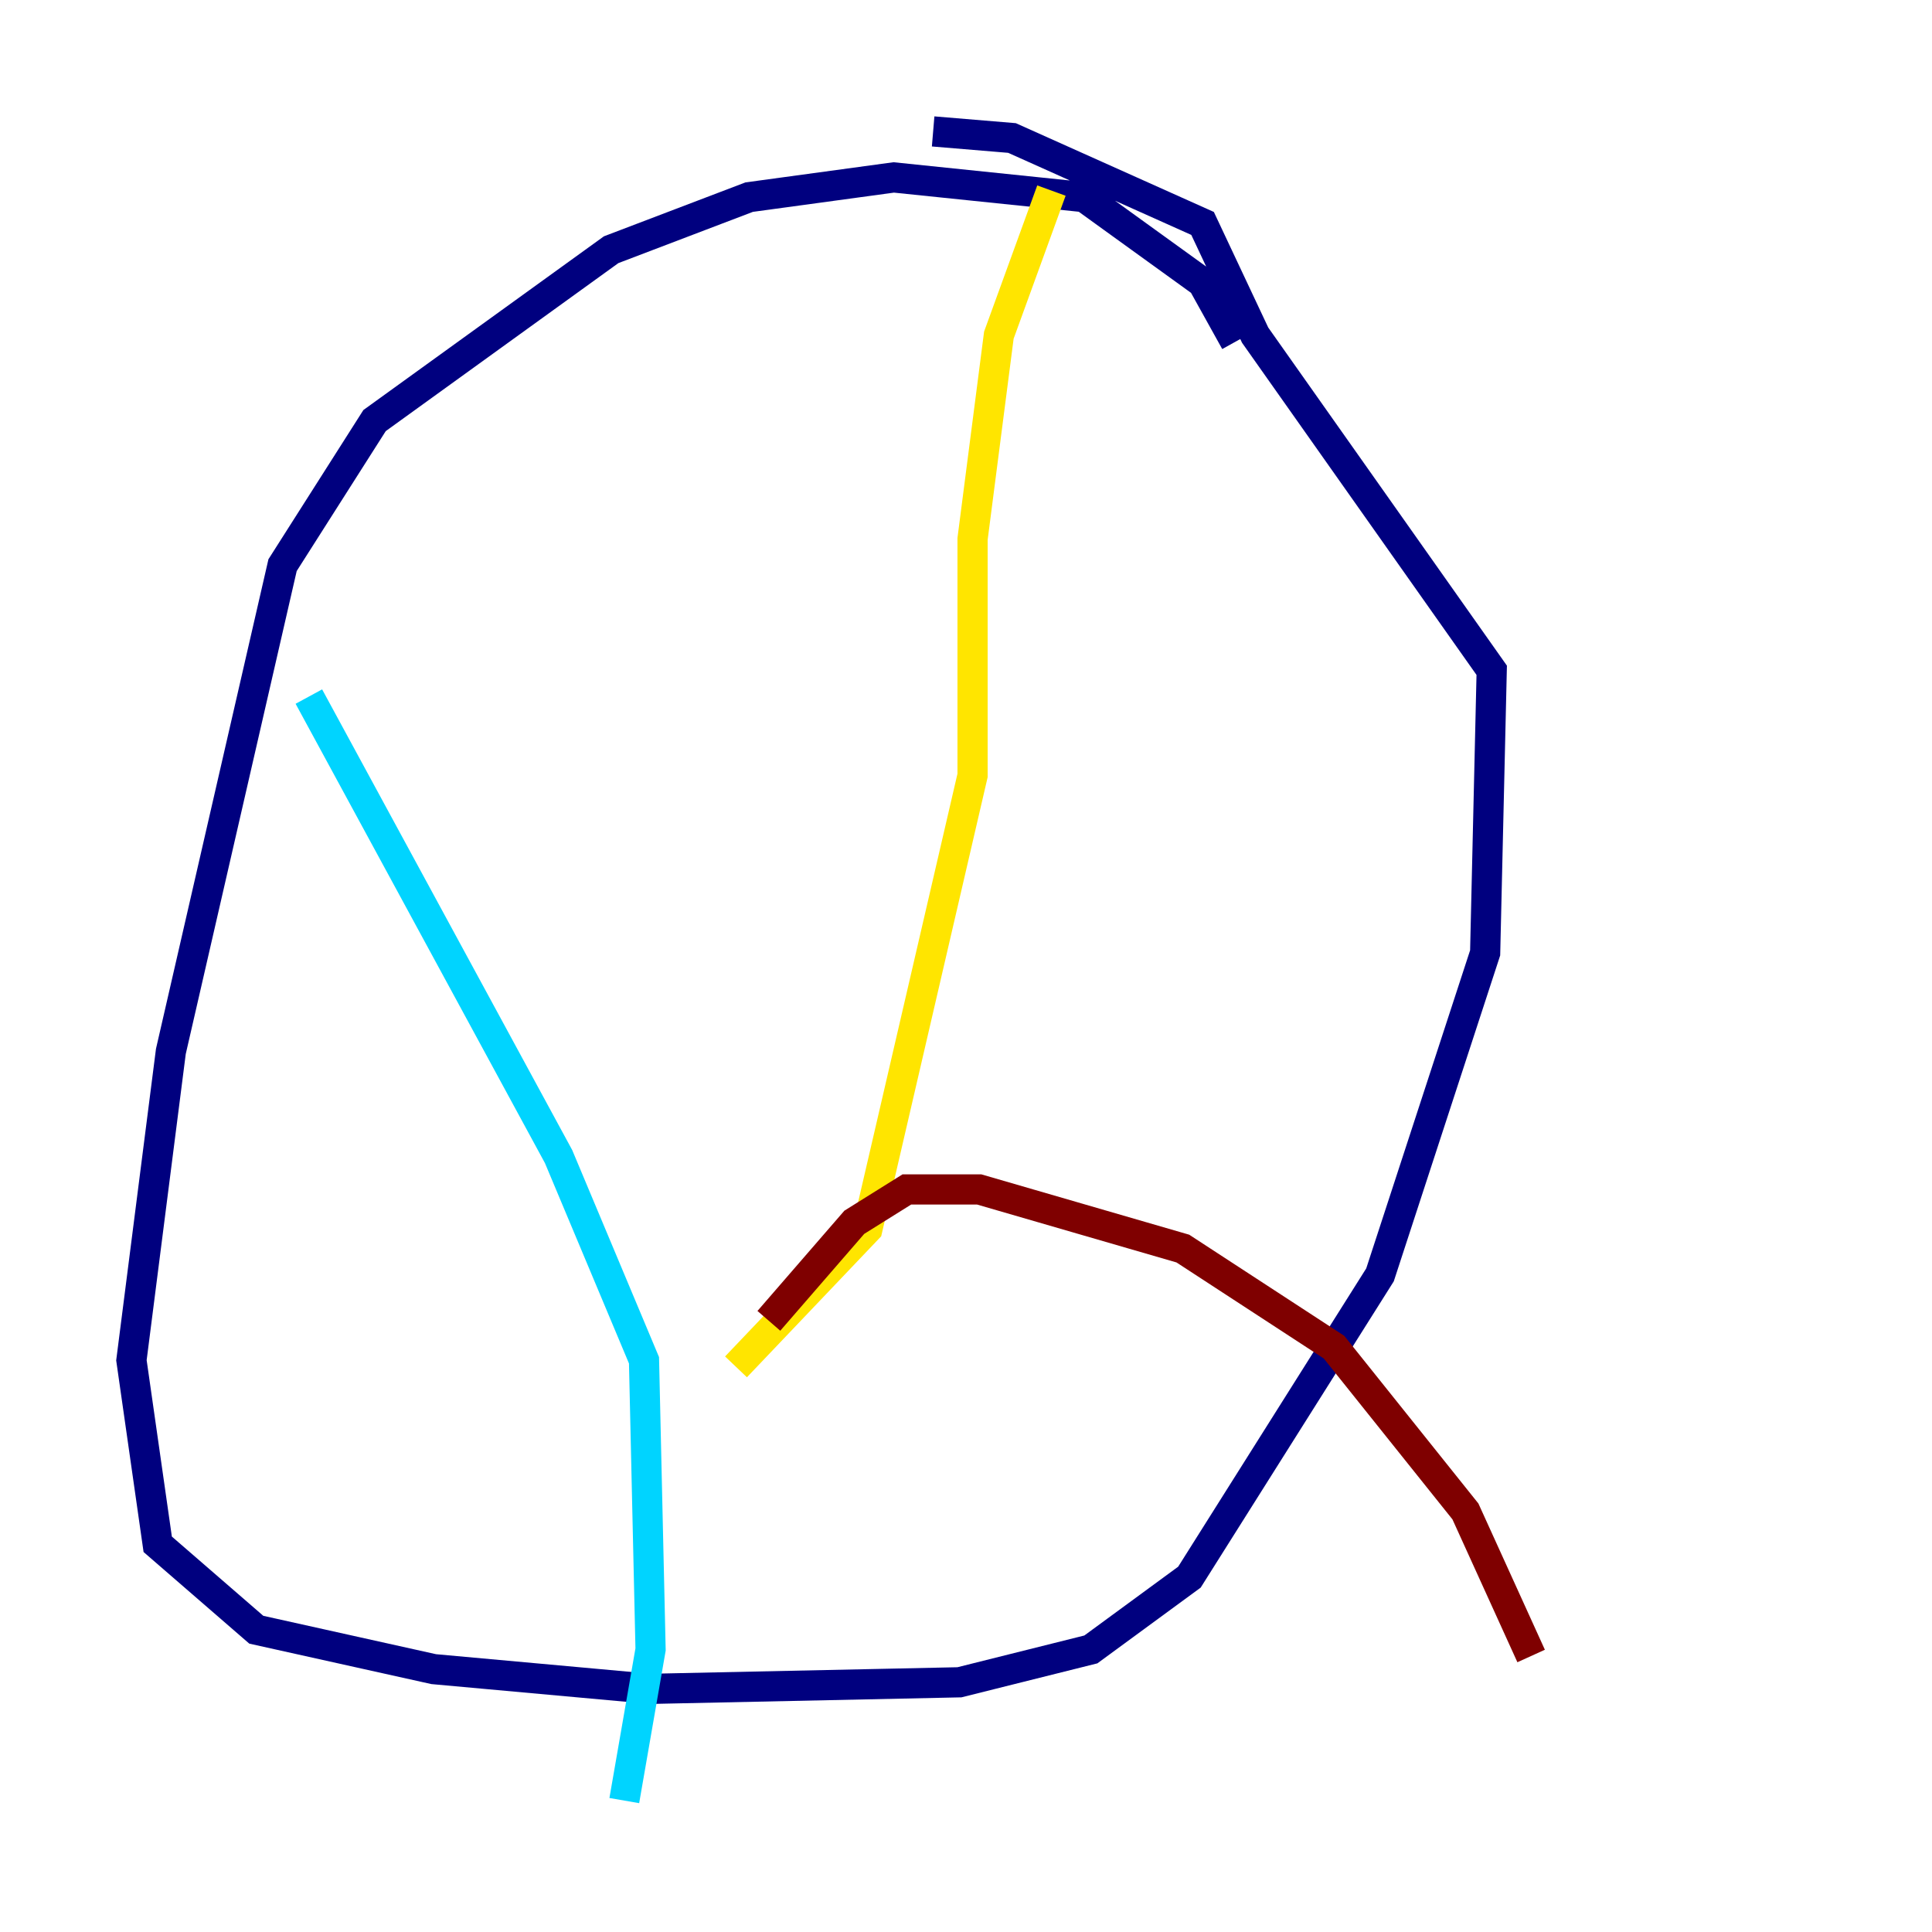 <?xml version="1.0" encoding="utf-8" ?>
<svg baseProfile="tiny" height="128" version="1.2" viewBox="0,0,128,128" width="128" xmlns="http://www.w3.org/2000/svg" xmlns:ev="http://www.w3.org/2001/xml-events" xmlns:xlink="http://www.w3.org/1999/xlink"><defs /><polyline fill="none" points="81.85,22.64 79.674,18.721 71.837,13.061 59.211,11.755 49.633,13.061 40.49,16.544 24.816,27.864 18.721,37.442 11.32,69.66 8.707,90.122 10.449,102.313 16.98,107.973 28.735,110.585 43.102,111.891 63.565,111.456 72.272,109.279 78.803,104.49 91.429,84.463 98.395,63.129 98.83,44.408 83.156,22.204 79.674,14.803 67.048,9.143 61.823,8.707" stroke="#00007f" stroke-width="2" /><polyline fill="none" points="20.463,46.15 37.007,76.626 42.667,90.122 43.102,109.279 41.361,119.293" stroke="#00d4ff" stroke-width="2" /><polyline fill="none" points="69.66,12.626 66.177,22.204 64.435,35.701 64.435,51.374 57.469,81.415 48.762,90.558" stroke="#ffe500" stroke-width="2" /><polyline fill="none" points="50.939,87.51 56.599,80.98 60.082,78.803 64.871,78.803 78.367,82.721 88.381,89.252 97.088,100.136 101.442,109.714" stroke="#7f0000" stroke-width="2" /></svg>